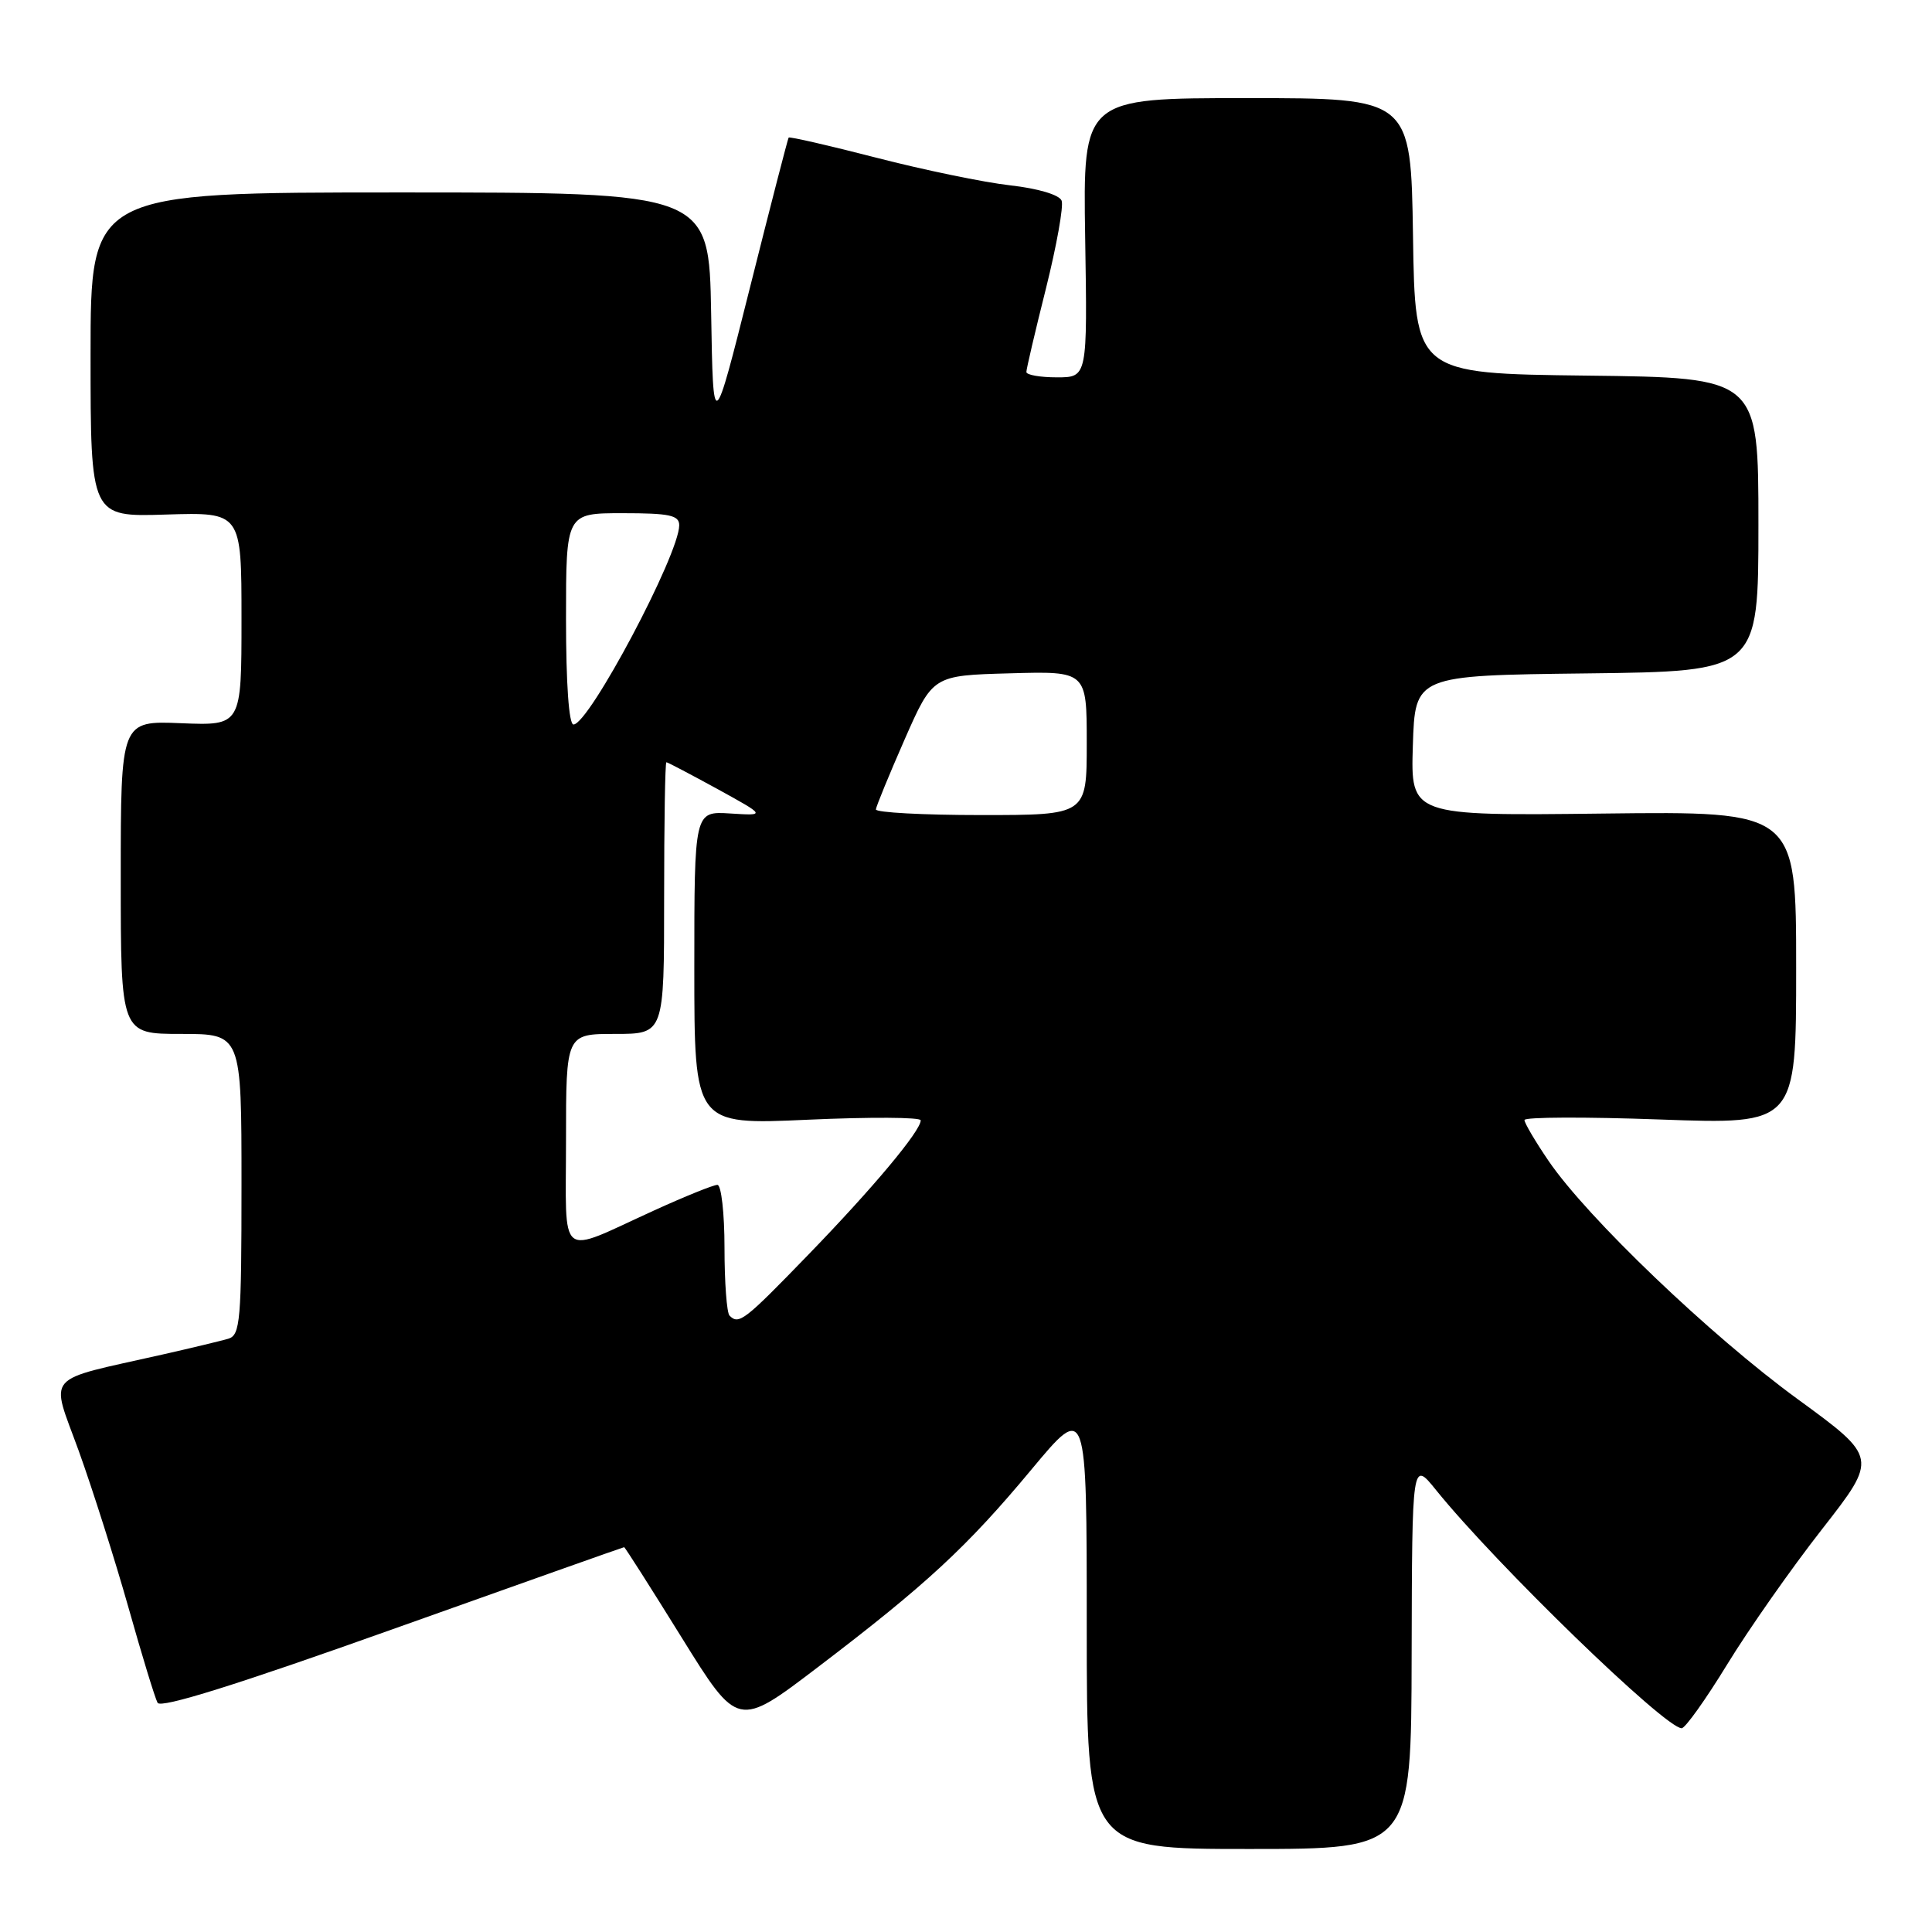 <?xml version="1.0" encoding="UTF-8" standalone="no"?>
<!DOCTYPE svg PUBLIC "-//W3C//DTD SVG 1.1//EN" "http://www.w3.org/Graphics/SVG/1.1/DTD/svg11.dtd" >
<svg xmlns="http://www.w3.org/2000/svg" xmlns:xlink="http://www.w3.org/1999/xlink" version="1.1" viewBox="0 0 256 256">
 <g >
 <path fill="currentColor"
d=" M 187.05 219.25 C 187.11 193.50 187.11 193.50 190.30 197.46 C 198.22 207.27 220.63 229.00 222.83 229.00 C 223.30 229.00 226.01 225.20 228.85 220.56 C 231.69 215.92 237.34 207.85 241.42 202.64 C 248.83 193.15 248.83 193.15 238.17 185.37 C 226.64 176.96 210.32 161.35 205.19 153.82 C 203.44 151.25 202.00 148.81 202.00 148.41 C 202.00 148.01 210.10 147.98 220.00 148.34 C 238.00 148.99 238.00 148.99 238.00 128.24 C 238.00 107.50 238.00 107.50 212.46 107.80 C 186.92 108.10 186.92 108.10 187.21 98.80 C 187.50 89.50 187.50 89.50 210.25 89.23 C 233.00 88.96 233.00 88.96 233.00 69.50 C 233.00 50.04 233.00 50.04 210.25 49.77 C 187.50 49.50 187.50 49.50 187.23 31.25 C 186.95 13.00 186.95 13.00 165.23 13.00 C 143.50 13.00 143.50 13.00 143.79 31.50 C 144.09 50.00 144.09 50.00 140.04 50.00 C 137.82 50.00 136.00 49.68 136.00 49.29 C 136.00 48.90 137.16 43.93 138.59 38.24 C 140.01 32.55 140.95 27.31 140.67 26.59 C 140.38 25.82 137.58 24.98 133.86 24.56 C 130.39 24.17 122.41 22.52 116.13 20.90 C 109.85 19.28 104.61 18.08 104.50 18.23 C 104.39 18.38 102.09 27.27 99.40 38.00 C 94.50 57.50 94.50 57.50 94.23 41.50 C 93.95 25.50 93.95 25.50 52.98 25.50 C 12.00 25.50 12.00 25.50 12.00 47.00 C 12.00 68.50 12.00 68.50 22.00 68.18 C 32.00 67.87 32.00 67.87 32.00 82.01 C 32.00 96.15 32.00 96.15 24.00 95.83 C 16.00 95.50 16.00 95.50 16.00 116.25 C 16.00 137.00 16.00 137.00 24.00 137.00 C 32.00 137.00 32.00 137.00 32.00 156.93 C 32.00 175.05 31.84 176.91 30.25 177.39 C 29.29 177.67 25.35 178.62 21.50 179.49 C 5.57 183.09 6.66 181.83 10.44 192.27 C 12.27 197.35 15.23 206.68 17.02 213.00 C 18.80 219.32 20.54 225.01 20.88 225.63 C 21.30 226.40 31.45 223.22 52.00 215.89 C 68.78 209.91 82.59 205.01 82.70 205.01 C 82.81 205.00 86.24 210.40 90.33 216.99 C 97.77 228.98 97.77 228.98 108.33 220.94 C 122.73 209.98 128.12 205.00 136.68 194.71 C 144.00 185.92 144.00 185.92 144.00 215.46 C 144.00 245.00 144.00 245.00 165.50 245.00 C 187.00 245.00 187.00 245.00 187.05 219.25 Z  M 96.67 174.33 C 96.30 173.97 96.00 169.92 96.00 165.33 C 96.00 160.75 95.57 157.00 95.06 157.00 C 94.54 157.00 90.75 158.53 86.63 160.41 C 73.74 166.28 75.00 167.29 75.00 151.07 C 75.00 137.00 75.00 137.00 81.50 137.00 C 88.00 137.00 88.00 137.00 88.00 119.00 C 88.00 109.10 88.13 101.00 88.30 101.00 C 88.46 101.00 91.50 102.60 95.05 104.54 C 101.50 108.09 101.50 108.09 96.75 107.79 C 92.00 107.49 92.00 107.49 92.00 128.27 C 92.00 149.05 92.00 149.05 107.00 148.37 C 115.25 148.00 122.00 148.03 122.00 148.45 C 122.00 149.85 115.68 157.41 107.11 166.25 C 98.62 175.02 97.91 175.57 96.67 174.33 Z  M 116.06 107.25 C 116.10 106.84 117.81 102.67 119.86 98.00 C 123.60 89.50 123.60 89.50 133.80 89.22 C 144.00 88.93 144.00 88.93 144.00 98.47 C 144.00 108.00 144.00 108.00 130.00 108.00 C 122.30 108.00 116.03 107.66 116.06 107.25 Z  M 75.00 82.00 C 75.00 68.00 75.00 68.00 82.50 68.00 C 88.71 68.00 90.00 68.27 90.00 69.60 C 90.00 73.47 78.04 96.00 75.99 96.00 C 75.38 96.00 75.00 90.55 75.00 82.00 Z "/>
</g>
</svg>